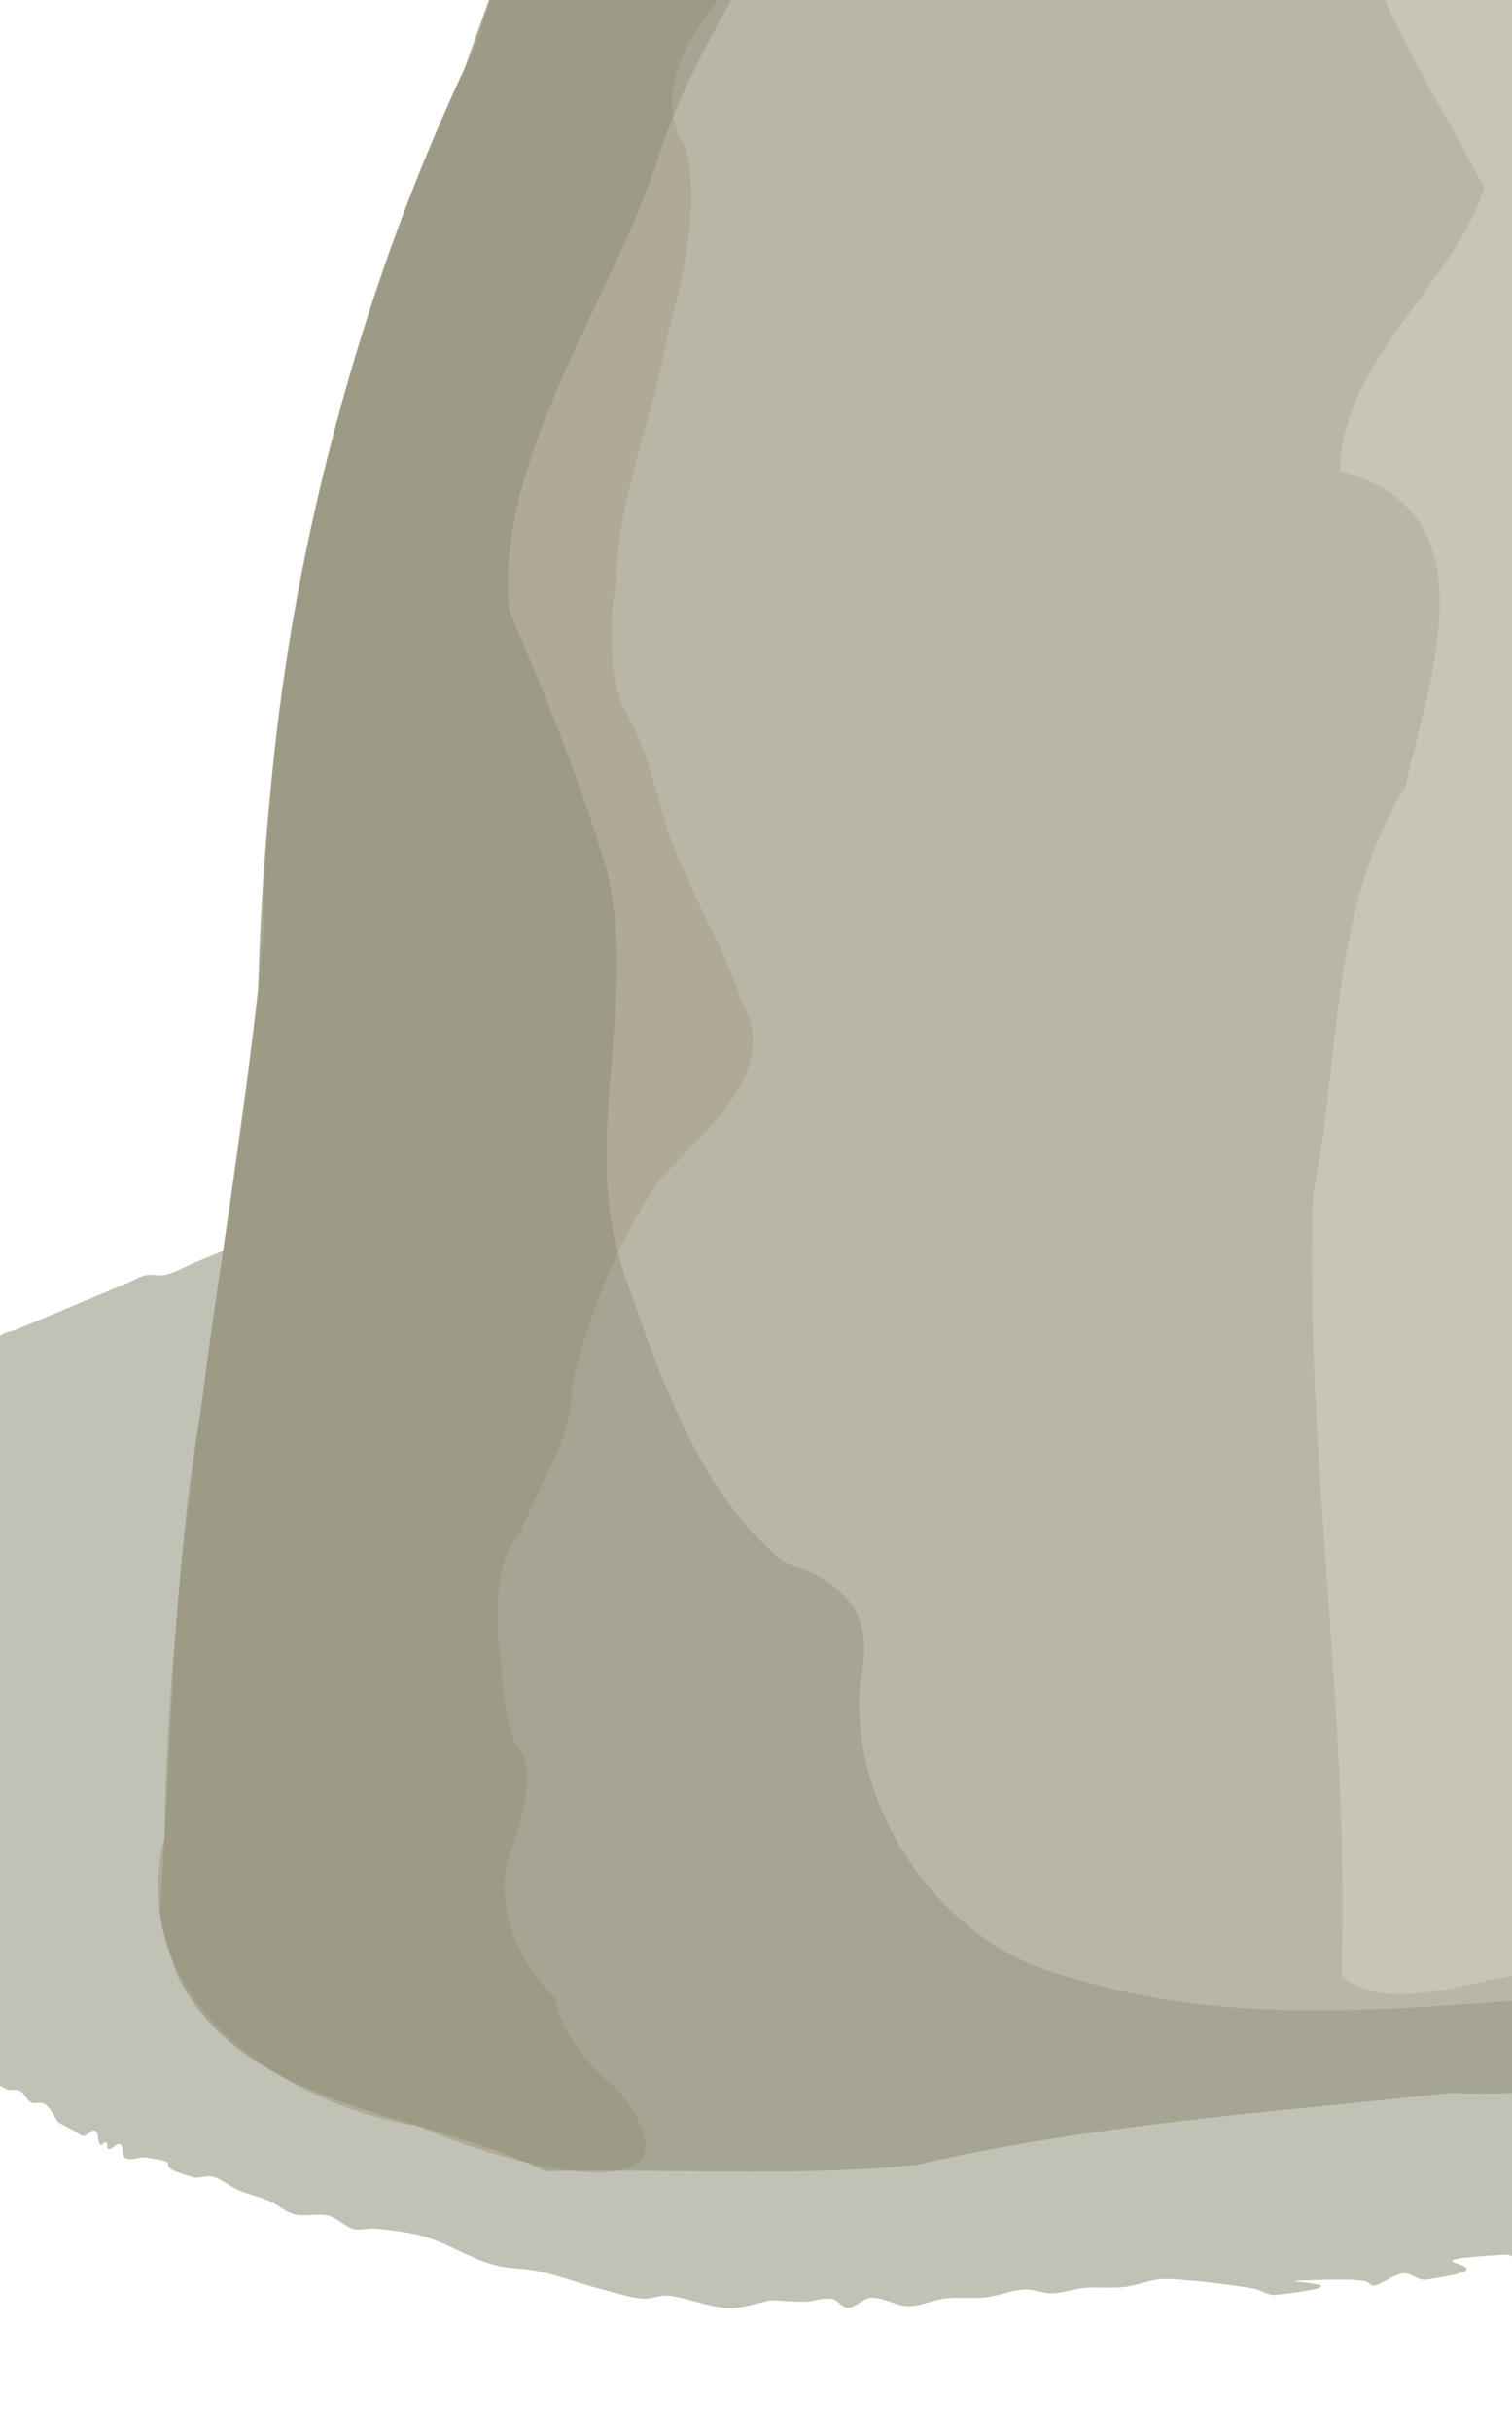 <?xml version="1.0" encoding="UTF-8" standalone="no"?>
<!-- Created with Inkscape (http://www.inkscape.org/) -->

<svg
   xmlns:dc="http://purl.org/dc/elements/1.1/"
   xmlns:cc="http://creativecommons.org/ns#"
   xmlns:rdf="http://www.w3.org/1999/02/22-rdf-syntax-ns#"
   xmlns:svg="http://www.w3.org/2000/svg"
   xmlns="http://www.w3.org/2000/svg"
   xmlns:sodipodi="http://sodipodi.sourceforge.net/DTD/sodipodi-0.dtd"
   xmlns:inkscape="http://www.inkscape.org/namespaces/inkscape"
   width="29.853mm"
   height="47.985mm"
   viewBox="0 0 105.777 170.026"
   id="svg2"
   version="1.1"
   inkscape:version="0.92.1 r15371"
   sodipodi:docname="menhir2.svg"
   inkscape:export-filename="/home/ziltoid/git/menhyr/png/menhir2.png"
   inkscape:export-xdpi="53.890129"
   inkscape:export-ydpi="53.890129">
  <defs
     id="defs4" />
  <sodipodi:namedview
     id="base"
     pagecolor="#ffffff"
     bordercolor="#666666"
     borderopacity="1.0"
     inkscape:pageopacity="0.0"
     inkscape:pageshadow="2"
     inkscape:zoom="1.979899"
     inkscape:cx="-125.96637"
     inkscape:cy="145.91271"
     inkscape:document-units="px"
     inkscape:current-layer="layer4"
     showgrid="false"
     inkscape:window-width="2560"
     inkscape:window-height="1016"
     inkscape:window-x="0"
     inkscape:window-y="27"
     inkscape:window-maximized="1"
     fit-margin-top="0"
     fit-margin-left="0"
     fit-margin-right="0"
     fit-margin-bottom="0"
     inkscape:snap-nodes="false" />
  <g
     inkscape:groupmode="layer"
     id="layer2"
     inkscape:label="Repère"
     style="display:none"
     transform="translate(-117.151,-230.48)"
     sodipodi:insensitive="true">
    <path
       sodipodi:type="star"
       style="opacity:1;fill:#003880;fill-opacity:0.114;stroke:none;stroke-width:1;stroke-linecap:round;stroke-linejoin:round;stroke-miterlimit:4;stroke-dasharray:none;stroke-dashoffset:0;stroke-opacity:1"
       id="path4136"
       sodipodi:sides="6"
       sodipodi:cx="166.67517"
       sodipodi:cy="350.30618"
       sodipodi:r1="144.63184"
       sodipodi:r2="125.25484"
       sodipodi:arg1="1.0471976"
       sodipodi:arg2="1.5707964"
       inkscape:flatsided="true"
       inkscape:rounded="0"
       inkscape:randomized="0"
       d="m 238.991,475.561 -144.632,-1e-5 -72.316,-125.255 72.316,-125.255 144.632,0 72.316,125.255 z"
       transform="rotate(30,185.191,381.71)" />
  </g>
  <g
     inkscape:label="Calque 1"
     inkscape:groupmode="layer"
     id="layer1"
     transform="translate(-117.151,-230.48)" />
  <g
     inkscape:groupmode="layer"
     id="layer4"
     inkscape:label="Décor"
     transform="translate(-121.31,-31.559)">
    <g
       id="g5761"
       transform="matrix(1.568,0,0,1.568,-90.804,-123.115)"
       style="stroke-width:0.638"
       inkscape:export-filename="/home/ziltoid/git/menhyr/png/menhir2.png"
       inkscape:export-xdpi="53.890129"
       inkscape:export-ydpi="53.890129">
      <path
         style="fill:#777d5f;fill-opacity:0.466;fill-rule:evenodd;stroke:none;stroke-width:0.638px;stroke-linecap:butt;stroke-linejoin:miter;stroke-opacity:1"
         d="m 221.674,174.817 c -0.376,1.617 1.277,0.49 1.602,1.1 0.254,0.476 0.241,1.111 0.554,1.539 0.14,0.192 0.474,-0.08 0.635,0.088 0.216,0.226 0.221,0.616 0.332,0.924 0.074,0.205 0.148,0.41 0.221,0.616 0.369,1.026 0.738,2.053 1.108,3.079 0.185,0.513 0.369,1.026 0.554,1.539 0.037,0.103 0.103,0.199 0.111,0.308 0.017,0.244 -0.083,0.485 -0.04,0.726 0.057,0.324 0.385,0.607 0.332,0.924 -0.035,0.211 -0.381,0.086 -0.524,0.22 -0.101,0.095 -0.119,0.271 -0.151,0.418 -0.082,0.375 0.01,0.84 -0.192,1.143 -0.168,0.253 -0.629,0.067 -0.786,0.33 -0.612,1.025 0.919,0.232 0.07,1.034 -0.142,0.134 -0.349,0.147 -0.524,0.22 -0.349,0.146 -0.699,0.293 -1.048,0.439 -0.175,0.073 -0.349,0.146 -0.524,0.22 -0.087,0.037 -0.21,0.022 -0.262,0.11 -0.148,0.247 -0.112,0.632 -0.302,0.835 -0.202,0.216 -0.524,0.22 -0.786,0.33 -0.786,0.33 -1.572,0.659 -2.358,0.989 -0.262,0.11 -0.559,0.148 -0.786,0.33 -0.107,0.085 -0.038,0.343 -0.151,0.418 -0.4,0.265 -0.873,0.366 -1.31,0.549 -0.262,0.11 -0.524,0.22 -0.786,0.33 -0.087,0.037 -0.2,0.031 -0.262,0.11 -0.222,0.284 -0.286,0.736 -0.564,0.945 -0.463,0.348 -1.048,0.439 -1.572,0.659 -1.054,0.442 -0.518,0.217 -1.572,0.659 -1.222,0.513 -2.445,1.025 -3.667,1.538 -0.262,0.11 -0.524,0.22 -0.786,0.33 -0.262,0.11 -0.509,0.272 -0.786,0.33 -0.291,0.061 -0.609,-0.058 -0.897,0.022 -0.545,0.15 -1.048,0.439 -1.572,0.659 -0.262,0.11 -0.524,0.22 -0.786,0.33 -0.262,0.11 -0.502,0.323 -0.786,0.33 -0.341,0.008 -0.668,-0.306 -1.007,-0.286 -5.601,0.332 1.309,0.422 -3.516,1.12 -0.336,0.049 -0.67,-0.325 -1.007,-0.286 -0.468,0.053 -0.849,0.453 -1.31,0.549 -0.13,0.027 -0.239,-0.179 -0.373,-0.198 -0.509,-0.071 -1.022,-0.079 -1.531,-0.067 -4.713,0.114 2.944,0.066 -2.468,0.681 -0.338,0.038 -0.668,-0.222 -1.007,-0.286 -0.817,-0.155 -3.32,-0.458 -4.07,-0.419 -0.574,0.029 -1.113,0.286 -1.682,0.351 -0.592,0.067 -1.199,-0.009 -1.793,0.043 -0.479,0.043 -0.939,0.23 -1.42,0.241 -0.423,0.01 -0.848,-0.201 -1.269,-0.176 -0.573,0.034 -1.113,0.286 -1.682,0.351 -0.592,0.067 -1.201,-0.024 -1.793,0.043 -0.57,0.065 -1.107,0.355 -1.682,0.351 -0.552,-0.004 -1.091,-0.388 -1.642,-0.374 -0.378,0.009 -0.67,0.43 -1.048,0.439 -0.267,0.006 -0.478,-0.359 -0.745,-0.396 -0.39,-0.054 -0.769,0.122 -1.159,0.132 -0.509,0.012 -1.021,-0.044 -1.531,-0.067 -0.561,0.118 -1.109,0.317 -1.682,0.351 -0.879,0.052 -2.077,-0.478 -2.911,-0.551 -0.391,-0.034 -0.768,0.165 -1.159,0.132 -0.553,-0.048 -1.096,-0.238 -1.642,-0.374 -0.994,-0.248 -2.042,-0.649 -3.022,-0.859 -0.631,-0.135 -1.279,-0.087 -1.904,-0.265 -1.378,-0.391 -2.176,-1.061 -3.506,-1.365 -0.63,-0.144 -1.268,-0.209 -1.904,-0.265 -0.3,-0.026 -0.602,0.105 -0.897,0.022 -0.395,-0.112 -0.721,-0.495 -1.118,-0.594 -0.504,-0.126 -1.027,0.059 -1.531,-0.067 -0.397,-0.099 -0.735,-0.429 -1.118,-0.594 -0.452,-0.195 -0.928,-0.289 -1.38,-0.484 -0.383,-0.165 -0.723,-0.482 -1.118,-0.594 -0.295,-0.084 -0.602,0.105 -0.897,0.022 -2.228,-0.633 -0.049,-0.592 -2.126,-0.88 -0.299,-0.042 -0.619,0.169 -0.897,0.022 -0.176,-0.093 -0.046,-0.522 -0.221,-0.616 -0.176,-0.093 -0.335,0.246 -0.524,0.22 -0.095,-0.013 -0.023,-0.261 -0.111,-0.308 -0.088,-0.047 -0.19,0.185 -0.262,0.11 -0.144,-0.151 -0.046,-0.522 -0.221,-0.616 -0.176,-0.093 -0.335,0.215 -0.524,0.22 -0.134,0.003 -0.248,-0.132 -0.373,-0.198 -0.248,-0.132 -0.497,-0.264 -0.745,-0.396 -0.198,-0.271 -0.335,-0.624 -0.594,-0.814 -0.183,-0.134 -0.438,0.016 -0.635,-0.088 -0.196,-0.104 -0.287,-0.402 -0.483,-0.506 -0.196,-0.104 -0.438,0.016 -0.635,-0.088 -1.542,-0.819 0.729,-0.16 -0.816,-1.43 -0.158,-0.13 -0.335,0.246 -0.524,0.22 -0.095,-0.013 -0.023,-0.261 -0.111,-0.308 -0.088,-0.047 -0.19,0.185 -0.262,0.11 -0.144,-0.151 -0.148,-0.411 -0.221,-0.616 -0.037,-0.103 -0.032,-0.243 -0.111,-0.308 -0.224,-0.184 -0.529,-0.2 -0.745,-0.396 -0.242,-0.219 -0.366,-0.575 -0.594,-0.814 -0.26,-0.272 -0.596,-0.432 -0.856,-0.704 -0.228,-0.238 -0.414,-0.527 -0.594,-0.814 -0.057,-0.091 -0.032,-0.243 -0.111,-0.308 -0.224,-0.184 -0.557,-0.165 -0.745,-0.396 -0.2,-0.245 -0.161,-0.652 -0.332,-0.924 -0.081,-0.128 -0.248,-0.132 -0.373,-0.198 -0.248,-0.132 -0.522,-0.212 -0.745,-0.396 -0.079,-0.065 -0.074,-0.205 -0.111,-0.308 -0.074,-0.205 -0.077,-0.465 -0.221,-0.616 -0.645,-0.675 0.07,1.034 -0.373,-0.198 -0.074,-0.205 -0.148,-0.41 -0.221,-0.616 -0.037,-0.103 -0.032,-0.243 -0.111,-0.308 -0.224,-0.184 -0.557,-0.165 -0.745,-0.396 -0.456,-0.208 -0.192,-0.888 -0.443,-1.232 -0.683,-0.935 -0.344,-0.118 -0.594,-0.814 -0.111,-0.308 -0.221,-0.616 -0.332,-0.924 -0.074,-0.205 -0.046,-0.522 -0.221,-0.616 -0.176,-0.093 -0.335,0.246 -0.524,0.22 -0.095,-0.013 -0.074,-0.205 -0.111,-0.308 -0.185,-0.513 -0.369,-1.026 -0.554,-1.539 -0.443,-1.232 0.272,0.477 -0.373,-0.198 -0.144,-0.151 -0.148,-0.41 -0.221,-0.616 -0.111,-0.308 -0.221,-0.616 -0.332,-0.924 -0.332,-0.924 -0.665,-1.847 -0.997,-2.771 -0.111,-0.308 -0.221,-0.616 -0.332,-0.924 -0.037,-0.103 -0.146,-0.209 -0.111,-0.308 0.036,-0.098 0.256,-0.002 0.262,-0.11 0.012,-0.216 -0.148,-0.41 -0.221,-0.616 -0.037,-0.103 -0.146,-0.209 -0.111,-0.308 0.036,-0.098 0.256,-0.002 0.262,-0.11 0.012,-0.216 -0.148,-0.41 -0.221,-0.616 -0.037,-0.103 -0.172,-0.229 -0.111,-0.308 1.102,-1.407 0.195,1.1 0.302,-0.836 0.006,-0.108 0.191,-0.043 0.262,-0.11 0.159,-0.15 0.254,-0.377 0.413,-0.528 0.071,-0.067 0.256,-0.002 0.262,-0.11 0.012,-0.216 -0.293,-0.419 -0.221,-0.616 0.076,-0.209 0.617,-0.17 0.786,-0.33 0.159,-0.15 0.254,-0.377 0.413,-0.528 0.071,-0.067 0.21,-0.022 0.262,-0.11 0.148,-0.247 0.202,-0.557 0.302,-0.835 0.05,-0.139 0.051,-0.323 0.151,-0.418 0.142,-0.134 0.453,-0.023 0.524,-0.22 0.071,-0.197 -0.234,-0.399 -0.221,-0.616 0.006,-0.108 0.175,-0.073 0.262,-0.11 0.699,-0.293 1.397,-0.586 2.096,-0.879 0.087,-0.037 0.175,-0.073 0.262,-0.11 0.175,-0.073 0.401,-0.062 0.524,-0.22 0.062,-0.079 -0.146,-0.209 -0.111,-0.308 0.036,-0.098 0.175,-0.073 0.262,-0.11 0.175,-0.073 0.349,-0.146 0.524,-0.22 1.048,-0.439 2.096,-0.879 3.143,-1.318 0.786,-0.33 1.572,-0.659 2.358,-0.989 0.262,-0.11 0.524,-0.22 0.786,-0.33 0.087,-0.037 0.21,-0.022 0.262,-0.11 0.148,-0.247 0.112,-0.632 0.302,-0.835 0.202,-0.216 0.524,-0.22 0.786,-0.33 0.611,-0.256 1.222,-0.513 1.834,-0.769 0.96,-0.403 1.921,-0.806 2.881,-1.208 0.087,-0.037 0.175,-0.073 0.262,-0.11 0.262,-0.11 0.509,-0.272 0.786,-0.33 0.291,-0.061 0.608,0.053 0.897,-0.022 0.456,-0.118 0.873,-0.366 1.31,-0.549 0.262,-0.11 0.524,-0.22 0.786,-0.33 0.262,-0.11 0.524,-0.22 0.786,-0.33 0.087,-0.037 0.169,-0.136 0.262,-0.11 0.263,0.075 0.478,0.359 0.745,0.396 0.39,0.054 0.772,-0.088 1.159,-0.132 0.772,-0.088 1.549,-0.145 2.317,-0.263 0.566,-0.087 1.113,-0.286 1.682,-0.351 0.592,-0.067 1.201,0.024 1.793,-0.043 1.649,-0.187 1.749,-0.635 3.476,-0.395 0.473,0.066 0.911,0.377 1.38,0.484 0.63,0.144 1.269,0.176 1.904,0.265 0.846,0.118 1.691,0.261 2.539,0.353 0.722,0.078 1.452,-0.018 2.166,0.155 0.732,0.177 1.396,0.687 2.126,0.88 0.836,0.221 1.706,0.116 2.539,0.353 0.859,0.244 1.65,0.781 2.498,1.078 1.62,0.568 3.999,1.077 5.672,1.519 0.674,0.178 1.351,0.34 2.015,0.572 0.719,0.252 1.394,0.704 2.126,0.88 0.714,0.172 1.445,0.055 2.166,0.155 0.552,0.077 1.094,0.257 1.642,0.374 0.627,0.134 4.861,0.99 5.188,1.013 0.483,0.035 0.938,-0.25 1.421,-0.241 1.183,0.022 0.673,0.236 1.38,0.484 0.332,0.116 0.666,0.239 1.007,0.286 2.54,-0.061 -0.612,-0.14 1.642,0.374 0.297,0.068 0.6,0.012 0.897,-0.022 0.094,-0.01 0.19,-0.185 0.262,-0.11 0.144,0.151 0.046,0.522 0.221,0.616 0.176,0.093 0.349,-0.146 0.524,-0.22 0.087,-0.037 0.174,-0.157 0.262,-0.11 0.088,0.047 0.074,0.205 0.111,0.308 0.175,-0.073 0.338,-0.273 0.524,-0.22 0.208,0.059 0.312,0.351 0.483,0.506 0.276,0.249 0.527,0.576 0.856,0.704 2.561,0.997 -1.28,-1.753 2.277,0.463 0.497,0.31 0.827,0.938 1.34,1.21 0.512,0.272 1.106,0.186 1.642,0.374 0.057,0.02 2.195,1.176 2.236,1.188 0.294,0.084 0.606,-0.123 0.897,-0.022 0.206,0.072 0.322,0.337 0.483,0.506 0.373,0.198 0.723,0.482 1.118,0.594 3.374,0.959 -2.953,-1.922 2.539,0.353 0.203,0.084 0.287,0.402 0.483,0.506 0.196,0.104 0.423,0.093 0.635,0.088 0.095,-0.002 0.19,-0.185 0.262,-0.11 1.289,1.349 -0.947,0.161 0.745,0.396 0.095,0.013 0.074,0.205 0.111,0.308 0.628,1.745 -0.138,0.176 0.483,0.506 0.088,0.047 0.016,0.295 0.111,0.308 0.189,0.026 0.349,-0.147 0.524,-0.22 0.087,-0.037 0.19,-0.185 0.262,-0.11 0.144,0.151 0.148,0.411 0.221,0.616 0.037,0.103 0.016,0.295 0.111,0.308 0.189,0.026 0.348,-0.313 0.524,-0.22 0.176,0.093 0.097,0.444 0.221,0.616 0.088,0.121 0.248,0.132 0.373,0.198 0.248,0.132 0.522,0.212 0.745,0.396 0.079,0.065 0.074,0.205 0.111,0.308 0.074,0.205 0.077,0.465 0.221,0.616 0.072,0.075 0.174,-0.157 0.262,-0.11 0.088,0.047 0.074,0.205 0.111,0.308 0.074,0.205 0.046,0.522 0.221,0.616 0.176,0.093 0.335,-0.246 0.524,-0.22 0.095,0.013 0.034,0.239 0.111,0.308 0.383,0.346 0.819,0.601 1.229,0.902 z"
         id="path4749"
         inkscape:connector-curvature="0" />
      <path
         inkscape:connector-curvature="0"
         id="path4729"
         d="m 142.451,183.333 c 0.493,-7.295 0.528,-14.684 1.813,-21.919 0.935,-7.987 2.678,-15.852 2.838,-23.904 0.632,-12.778 3.951,-25.305 9.395,-36.869 3.606,-11.269 8.606,-22.034 12.847,-33.07 4.93,-10.087 8.632,-20.787 14.249,-30.523 1.361,-7.588 9.011,-6.289 13.542,-2.225 8.525,3.71 11.925,13.239 14.644,21.415 4.215,13.75 6.632,28.462 3.819,42.737 -1.494,11.389 -1.553,22.994 0.451,34.31 1.304,10.912 4.434,21.416 6.607,32.144 1.003,7.432 2.043,15.71 -2.631,22.216 -5.905,2.773 -13.18,4.627 -20.001,4.341 -7.974,0.868 -16.012,1.388 -23.865,3.214 -5.494,0.548 -11.044,0.159 -16.564,0.276 -5.475,-2.704 -13.381,-2.65 -16.421,-8.761 -0.342,-1.108 -0.86,-2.197 -0.722,-3.382 z"
         style="fill:#bab6a6;fill-opacity:1;fill-rule:evenodd;stroke:none;stroke-width:0.638px;stroke-linecap:butt;stroke-linejoin:miter;stroke-opacity:1" />
      <path
         inkscape:connector-curvature="0"
         id="path4733"
         d="m 195.126,186.749 c 0.403,-11.664 -1.661,-23.195 -1.263,-34.85 1.254,-6.126 0.702,-12.605 4.115,-18.169 1.13,-4.999 3.934,-12.328 -2.915,-14.074 0.091,-4.969 5.069,-8.331 6.433,-12.625 -2.896,-5.742 -7.564,-11.54 -5.409,-18.505 -0.127,-7.498 1.392,-14.834 2.914,-22.132 0.142,-6.501 2.017,-13.551 -0.558,-19.688 -0.815,-3.269 -8.824,-9.314 -4.504,-11.406 5.702,1.019 11.472,3.638 10.89,10.413 0.155,5.748 5.779,8.458 7.258,13.553 1.518,4.625 2.409,9.453 2.768,14.308 -0.202,6.263 0.252,12.578 -0.237,18.811 -1.373,6.595 -2.122,13.328 -3.621,19.881 -0.253,6.554 -0.444,13.138 0.038,19.684 3.717,9.507 5.493,19.585 7.916,29.448 1.255,6.869 1.437,13.852 1.681,20.807 0.135,7.062 -7.727,3.112 -12.066,4.554 -4.292,-1.737 -10.586,2.536 -13.44,-0.008 z"
         style="fill:#c8c4b7;fill-opacity:1;fill-rule:evenodd;stroke:none;stroke-width:0.638px;stroke-linecap:butt;stroke-linejoin:miter;stroke-opacity:1" />
      <path
         inkscape:connector-curvature="0"
         id="path4737"
         d="m 186.035,32.64 c -3.596,5.353 -6.119,11.681 -8.98,17.608 -7.501,16.956 -14.895,33.99 -21.064,51.479 -6.018,12.825 -8.845,26.929 -9.197,41.042 -1.454,12.603 -4.022,25.093 -4.177,37.824 -1.81,7.088 5.142,11.904 11.353,12.883 3.524,1.646 13.638,4.367 8.83,-1.676 -0.791,-0.61 -2.321,-1.998 -2.777,-4.041 -1.806,-1.815 -2.707,-4.377 -2.02,-6.401 0.499,-1.241 1.327,-3.962 0.252,-4.964 -0.617,-1.474 -0.512,-3.116 -0.758,-4.721 -0.108,-1.698 0.034,-3.826 1.01,-4.623 0.468,-1.668 2.367,-4.171 2.273,-6.564 0.705,-2.963 2.027,-6.588 4.041,-9.344 1.934,-2.096 5.355,-4.781 3.535,-7.83 -0.669,-2.201 -1.938,-4.201 -2.525,-5.809 -1.233,-2.195 -1.278,-5.033 -2.777,-7.322 -0.566,-1.473 -0.68,-3.682 -0.254,-5.645 0.012,-3.79 1.694,-7.412 2.273,-11.023 0.73,-2.531 1.473,-6.049 0.758,-8.334 -1.418,-2.22 0.027,-4.728 1.515,-6.565 1.439,-2.534 2.822,-4.931 3.536,-6.567 1.151,-1.938 2.735,-3.733 3.031,-5.807 0.511,-2.21 1.798,-5.139 2.525,-7.576 1.073,-2.013 1.906,-3.476 2.525,-5.051 1.352,-2.92 2.617,-6.337 2.777,-9.521 -0.275,-4.722 1.161,-9.019 3.283,-13.207 0.966,-2.168 1.196,-4.621 1.262,-7.072 -0.064,-3.733 0.188,-7.596 -0.252,-11.172 z"
         style="fill:#afaa97;fill-opacity:1;fill-rule:evenodd;stroke:none;stroke-width:0.638px;stroke-linecap:butt;stroke-linejoin:miter;stroke-opacity:1" />
      <path
         id="path4743"
         d="m 189.174,31.566 c -2.649,0.116 -4.902,1.689 -5.582,5.482 -5.617,9.736 -9.32,20.437 -14.25,30.523 -4.241,11.036 -9.24,21.799 -12.846,33.068 -5.444,11.564 -8.762,24.091 -9.395,36.869 -0.159,8.051 -1.902,15.917 -2.838,23.904 -1.285,7.236 -1.32,14.624 -1.812,21.92 -0.138,1.185 0.379,2.273 0.721,3.381 3.04,6.111 10.947,6.057 16.422,8.762 5.52,-0.117 11.071,0.27 16.564,-0.277 7.853,-1.826 15.889,-2.345 23.863,-3.213 6.822,0.286 14.097,-1.567 20.002,-4.34 0.01,-0.013 0.018,-0.028 0.027,-0.041 -3.49,-0.377 -6.974,-1.244 -10.529,-0.098 -8.746,0.219 -17.744,2.038 -26.363,-0.637 -5.944,-1.36 -10.069,-7.676 -9.498,-13.254 0.756,-3.338 -1.035,-4.467 -3.424,-5.33 -3.592,-2.824 -5.476,-8.055 -6.93,-12.348 -2.392,-6.116 0.615,-12.45 -1.01,-18.688 -1.223,-3.994 -2.714,-7.664 -4.293,-11.363 -0.694,-6.548 4.379,-13.563 6.564,-19.951 1.519,-5.123 5.273,-9.965 7.576,-15.404 3.336,-6.028 5.48,-12.629 8.84,-18.689 3.29,-10.178 9.338,-19.742 10.102,-30.557 0.366,-2.97 0.94,-6.081 1.969,-8.986 -1.3,-0.511 -2.634,-0.789 -3.881,-0.734 z"
         style="opacity:1;fill:#676c53;fill-opacity:0.243;fill-rule:evenodd;stroke:none;stroke-width:0.638px;stroke-linecap:butt;stroke-linejoin:miter;stroke-opacity:1"
         inkscape:connector-curvature="0" />
    </g>
    <g
       id="layer2-3"
       inkscape:label="Repère"
       style="display:none"
       transform="translate(-183.5,-235.487)">
      <path
         sodipodi:type="star"
         style="opacity:1;fill:#003880;fill-opacity:0.114;stroke:none;stroke-width:1;stroke-linecap:round;stroke-linejoin:round;stroke-miterlimit:4;stroke-dasharray:none;stroke-dashoffset:0;stroke-opacity:1"
         id="path4136-5"
         sodipodi:sides="6"
         sodipodi:cx="166.67517"
         sodipodi:cy="350.30618"
         sodipodi:r1="144.63184"
         sodipodi:r2="125.25484"
         sodipodi:arg1="1.0471976"
         sodipodi:arg2="1.5707964"
         inkscape:flatsided="true"
         inkscape:rounded="0"
         inkscape:randomized="0"
         d="m 238.991,475.561 -144.632,-1e-5 -72.316,-125.255 72.316,-125.255 144.632,0 72.316,125.255 z"
         transform="rotate(30,185.191,381.71)" />
    </g>
    <g
       inkscape:label="Calque 1"
       id="layer1-6"
       transform="translate(-183.5,-235.487)" />
    <g
       id="layer3-9"
       inkscape:label="Grille"
       style="display:none"
       transform="translate(-187.659,-36.566)">
      <path
         sodipodi:type="star"
         style="opacity:1;fill:#000000;fill-opacity:0;stroke:#4b5062;stroke-width:5;stroke-linecap:round;stroke-linejoin:round;stroke-miterlimit:4;stroke-dasharray:none;stroke-dashoffset:0;stroke-opacity:0.305"
         id="path4434-1"
         sodipodi:sides="3"
         sodipodi:cx="145.71429"
         sodipodi:cy="291.29871"
         sodipodi:r1="38.992413"
         sodipodi:r2="19.496206"
         sodipodi:arg1="2.0943951"
         sodipodi:arg2="3.1415927"
         inkscape:flatsided="true"
         inkscape:rounded="0"
         inkscape:randomized="0"
         d="m 126.218,325.067 0,-67.537 58.489,33.768 z"
         inkscape:transform-center-x="-9.7481031"
         inkscape:transform-center-y="-3.8301796e-05" />
      <path
         inkscape:transform-center-y="-3.8301796e-05"
         inkscape:transform-center-x="-9.7481031"
         d="m 124.79,253.639 0,-67.537 58.489,33.768 z"
         inkscape:randomized="0"
         inkscape:rounded="0"
         inkscape:flatsided="true"
         sodipodi:arg2="3.1415927"
         sodipodi:arg1="2.0943951"
         sodipodi:r2="19.496206"
         sodipodi:r1="38.992413"
         sodipodi:cy="219.87013"
         sodipodi:cx="144.28572"
         sodipodi:sides="3"
         id="path4436-2"
         style="opacity:1;fill:#000000;fill-opacity:0;stroke:#4b5062;stroke-width:5;stroke-linecap:round;stroke-linejoin:round;stroke-miterlimit:4;stroke-dasharray:none;stroke-dashoffset:0;stroke-opacity:0.305"
         sodipodi:type="star" />
      <path
         sodipodi:type="star"
         style="opacity:1;fill:#000000;fill-opacity:0;stroke:#4b5062;stroke-width:5;stroke-linecap:round;stroke-linejoin:round;stroke-miterlimit:4;stroke-dasharray:none;stroke-dashoffset:0;stroke-opacity:0.305"
         id="path4438-7"
         sodipodi:sides="3"
         sodipodi:cx="85.357147"
         sodipodi:cy="183.08441"
         sodipodi:r1="38.992413"
         sodipodi:r2="19.496206"
         sodipodi:arg1="2.0943951"
         sodipodi:arg2="3.1415927"
         inkscape:flatsided="true"
         inkscape:rounded="0"
         inkscape:randomized="0"
         d="m 65.861,216.853 0,-67.537 58.489,33.768 z"
         inkscape:transform-center-x="-9.7481031"
         inkscape:transform-center-y="-3.8301796e-05" />
      <path
         inkscape:transform-center-y="-3.8301796e-05"
         inkscape:transform-center-x="-9.7481031"
         d="m 189.79,216.853 0,-67.537 58.489,33.768 z"
         inkscape:randomized="0"
         inkscape:rounded="0"
         inkscape:flatsided="true"
         sodipodi:arg2="3.1415927"
         sodipodi:arg1="2.0943951"
         sodipodi:r2="19.496206"
         sodipodi:r1="38.992413"
         sodipodi:cy="183.08441"
         sodipodi:cx="209.28574"
         sodipodi:sides="3"
         id="path4440-0"
         style="opacity:1;fill:#000000;fill-opacity:0;stroke:#4b5062;stroke-width:5;stroke-linecap:round;stroke-linejoin:round;stroke-miterlimit:4;stroke-dasharray:none;stroke-dashoffset:0;stroke-opacity:0.305"
         sodipodi:type="star" />
      <path
         sodipodi:type="star"
         style="opacity:1;fill:#000000;fill-opacity:0;stroke:#4b5062;stroke-width:5;stroke-linecap:round;stroke-linejoin:round;stroke-miterlimit:4;stroke-dasharray:none;stroke-dashoffset:0;stroke-opacity:0.305"
         id="path4442-9"
         sodipodi:sides="3"
         sodipodi:cx="271.78574"
         sodipodi:cy="218.79871"
         sodipodi:r1="38.992413"
         sodipodi:r2="19.496206"
         sodipodi:arg1="2.0943951"
         sodipodi:arg2="3.1415927"
         inkscape:flatsided="true"
         inkscape:rounded="0"
         inkscape:randomized="0"
         d="m 252.29,252.567 0,-67.537 58.489,33.768 z"
         inkscape:transform-center-x="-9.7481031"
         inkscape:transform-center-y="-3.8301796e-05" />
      <path
         inkscape:transform-center-y="-3.8301796e-05"
         inkscape:transform-center-x="-9.7481031"
         d="m 250.147,180.067 0,-67.537 58.489,33.768 z"
         inkscape:randomized="0"
         inkscape:rounded="0"
         inkscape:flatsided="true"
         sodipodi:arg2="3.1415927"
         sodipodi:arg1="2.0943951"
         sodipodi:r2="19.496206"
         sodipodi:r1="38.992413"
         sodipodi:cy="146.29871"
         sodipodi:cx="269.64288"
         sodipodi:sides="3"
         id="path4444-3"
         style="opacity:1;fill:#000000;fill-opacity:0;stroke:#4b5062;stroke-width:5;stroke-linecap:round;stroke-linejoin:round;stroke-miterlimit:4;stroke-dasharray:none;stroke-dashoffset:0;stroke-opacity:0.305"
         sodipodi:type="star" />
      <path
         sodipodi:type="star"
         style="opacity:1;fill:#000000;fill-opacity:0;stroke:#4b5062;stroke-width:5;stroke-linecap:round;stroke-linejoin:round;stroke-miterlimit:4;stroke-dasharray:none;stroke-dashoffset:0;stroke-opacity:0.305"
         id="path4446-6"
         sodipodi:sides="3"
         sodipodi:cx="333.57147"
         sodipodi:cy="110.58442"
         sodipodi:r1="38.992413"
         sodipodi:r2="19.496206"
         sodipodi:arg1="2.0943951"
         sodipodi:arg2="3.1415927"
         inkscape:flatsided="true"
         inkscape:rounded="0"
         inkscape:randomized="0"
         d="m 314.075,144.353 0,-67.537 58.489,33.768 z"
         inkscape:transform-center-x="-9.7481031"
         inkscape:transform-center-y="-3.8301796e-05" />
      <path
         inkscape:transform-center-y="-3.8301796e-05"
         inkscape:transform-center-x="-9.7481031"
         d="m 371.575,179.71 0,-67.537 58.489,33.768 z"
         inkscape:randomized="0"
         inkscape:rounded="0"
         inkscape:flatsided="true"
         sodipodi:arg2="3.1415927"
         sodipodi:arg1="2.0943951"
         sodipodi:r2="19.496206"
         sodipodi:r1="38.992413"
         sodipodi:cy="145.94157"
         sodipodi:cx="391.07147"
         sodipodi:sides="3"
         id="path4448-0"
         style="opacity:1;fill:#000000;fill-opacity:0;stroke:#4b5062;stroke-width:5;stroke-linecap:round;stroke-linejoin:round;stroke-miterlimit:4;stroke-dasharray:none;stroke-dashoffset:0;stroke-opacity:0.305"
         sodipodi:type="star" />
      <path
         sodipodi:type="star"
         style="opacity:1;fill:#000000;fill-opacity:0;stroke:#4b5062;stroke-width:5;stroke-linecap:round;stroke-linejoin:round;stroke-miterlimit:4;stroke-dasharray:none;stroke-dashoffset:0;stroke-opacity:0.305"
         id="path4450-6"
         sodipodi:sides="3"
         sodipodi:cx="208.21432"
         sodipodi:cy="108.44157"
         sodipodi:r1="38.992413"
         sodipodi:r2="19.496206"
         sodipodi:arg1="2.0943951"
         sodipodi:arg2="3.1415927"
         inkscape:flatsided="true"
         inkscape:rounded="0"
         inkscape:randomized="0"
         d="m 188.718,142.21 0,-67.537 58.489,33.768 z"
         inkscape:transform-center-x="-9.7481031"
         inkscape:transform-center-y="-3.8301796e-05" />
      <path
         inkscape:transform-center-y="-3.8301796e-05"
         inkscape:transform-center-x="-9.7481031"
         d="m 188.004,73.996 0,-67.537 58.489,33.768 z"
         inkscape:randomized="0"
         inkscape:rounded="0"
         inkscape:flatsided="true"
         sodipodi:arg2="3.1415927"
         sodipodi:arg1="2.0943951"
         sodipodi:r2="19.496206"
         sodipodi:r1="38.992413"
         sodipodi:cy="40.227272"
         sodipodi:cx="207.50005"
         sodipodi:sides="3"
         id="path4452-2"
         style="opacity:1;fill:#000000;fill-opacity:0;stroke:#4b5062;stroke-width:5;stroke-linecap:round;stroke-linejoin:round;stroke-miterlimit:4;stroke-dasharray:none;stroke-dashoffset:0;stroke-opacity:0.305"
         sodipodi:type="star" />
      <path
         sodipodi:type="star"
         style="opacity:1;fill:#000000;fill-opacity:0;stroke:#4b5062;stroke-width:5;stroke-linecap:round;stroke-linejoin:round;stroke-miterlimit:4;stroke-dasharray:none;stroke-dashoffset:0;stroke-opacity:0.305"
         id="path4454-6"
         sodipodi:sides="3"
         sodipodi:cx="147.85718"
         sodipodi:cy="74.870132"
         sodipodi:r1="38.992413"
         sodipodi:r2="19.496206"
         sodipodi:arg1="2.0943951"
         sodipodi:arg2="3.1415927"
         inkscape:flatsided="true"
         inkscape:rounded="0"
         inkscape:randomized="0"
         d="m 128.361,108.639 0,-67.537 58.489,33.768 z"
         inkscape:transform-center-x="-9.7481031"
         inkscape:transform-center-y="-3.8301796e-05" />
      <path
         inkscape:transform-center-y="-3.8301796e-05"
         inkscape:transform-center-x="-9.7481031"
         d="m 65.504,72.924 0,-67.537 58.489,33.768 z"
         inkscape:randomized="0"
         inkscape:rounded="0"
         inkscape:flatsided="true"
         sodipodi:arg2="3.1415927"
         sodipodi:arg1="2.0943951"
         sodipodi:r2="19.496206"
         sodipodi:r1="38.992413"
         sodipodi:cy="39.155842"
         sodipodi:cx="85.000031"
         sodipodi:sides="3"
         id="path4456-1"
         style="opacity:1;fill:#000000;fill-opacity:0;stroke:#4b5062;stroke-width:5;stroke-linecap:round;stroke-linejoin:round;stroke-miterlimit:4;stroke-dasharray:none;stroke-dashoffset:0;stroke-opacity:0.305"
         sodipodi:type="star" />
    </g>
  </g>
  <g
     inkscape:groupmode="layer"
     id="layer3"
     inkscape:label="Grille"
     style="display:none"
     sodipodi:insensitive="true"
     transform="translate(-121.31,-31.559)">
    <path
       sodipodi:type="star"
       style="opacity:1;fill:#000000;fill-opacity:0;stroke:#4b5062;stroke-width:5;stroke-linecap:round;stroke-linejoin:round;stroke-miterlimit:4;stroke-dasharray:none;stroke-dashoffset:0;stroke-opacity:0.305"
       id="path4434"
       sodipodi:sides="3"
       sodipodi:cx="145.71429"
       sodipodi:cy="291.29871"
       sodipodi:r1="38.992413"
       sodipodi:r2="19.496206"
       sodipodi:arg1="2.0943951"
       sodipodi:arg2="3.1415927"
       inkscape:flatsided="true"
       inkscape:rounded="0"
       inkscape:randomized="0"
       d="m 126.218,325.067 0,-67.537 58.489,33.768 z"
       inkscape:transform-center-x="-9.7481031"
       inkscape:transform-center-y="-3.8301796e-05" />
    <path
       inkscape:transform-center-y="-3.8301796e-05"
       inkscape:transform-center-x="-9.7481031"
       d="m 124.79,253.639 0,-67.537 58.489,33.768 z"
       inkscape:randomized="0"
       inkscape:rounded="0"
       inkscape:flatsided="true"
       sodipodi:arg2="3.1415927"
       sodipodi:arg1="2.0943951"
       sodipodi:r2="19.496206"
       sodipodi:r1="38.992413"
       sodipodi:cy="219.87013"
       sodipodi:cx="144.28572"
       sodipodi:sides="3"
       id="path4436"
       style="opacity:1;fill:#000000;fill-opacity:0;stroke:#4b5062;stroke-width:5;stroke-linecap:round;stroke-linejoin:round;stroke-miterlimit:4;stroke-dasharray:none;stroke-dashoffset:0;stroke-opacity:0.305"
       sodipodi:type="star" />
    <path
       sodipodi:type="star"
       style="opacity:1;fill:#000000;fill-opacity:0;stroke:#4b5062;stroke-width:5;stroke-linecap:round;stroke-linejoin:round;stroke-miterlimit:4;stroke-dasharray:none;stroke-dashoffset:0;stroke-opacity:0.305"
       id="path4438"
       sodipodi:sides="3"
       sodipodi:cx="85.357147"
       sodipodi:cy="183.08441"
       sodipodi:r1="38.992413"
       sodipodi:r2="19.496206"
       sodipodi:arg1="2.0943951"
       sodipodi:arg2="3.1415927"
       inkscape:flatsided="true"
       inkscape:rounded="0"
       inkscape:randomized="0"
       d="m 65.861,216.853 0,-67.537 58.489,33.768 z"
       inkscape:transform-center-x="-9.7481031"
       inkscape:transform-center-y="-3.8301796e-05" />
    <path
       inkscape:transform-center-y="-3.8301796e-05"
       inkscape:transform-center-x="-9.7481031"
       d="m 189.79,216.853 0,-67.537 58.489,33.768 z"
       inkscape:randomized="0"
       inkscape:rounded="0"
       inkscape:flatsided="true"
       sodipodi:arg2="3.1415927"
       sodipodi:arg1="2.0943951"
       sodipodi:r2="19.496206"
       sodipodi:r1="38.992413"
       sodipodi:cy="183.08441"
       sodipodi:cx="209.28574"
       sodipodi:sides="3"
       id="path4440"
       style="opacity:1;fill:#000000;fill-opacity:0;stroke:#4b5062;stroke-width:5;stroke-linecap:round;stroke-linejoin:round;stroke-miterlimit:4;stroke-dasharray:none;stroke-dashoffset:0;stroke-opacity:0.305"
       sodipodi:type="star" />
    <path
       sodipodi:type="star"
       style="opacity:1;fill:#000000;fill-opacity:0;stroke:#4b5062;stroke-width:5;stroke-linecap:round;stroke-linejoin:round;stroke-miterlimit:4;stroke-dasharray:none;stroke-dashoffset:0;stroke-opacity:0.305"
       id="path4442"
       sodipodi:sides="3"
       sodipodi:cx="271.78574"
       sodipodi:cy="218.79871"
       sodipodi:r1="38.992413"
       sodipodi:r2="19.496206"
       sodipodi:arg1="2.0943951"
       sodipodi:arg2="3.1415927"
       inkscape:flatsided="true"
       inkscape:rounded="0"
       inkscape:randomized="0"
       d="m 252.29,252.567 0,-67.537 58.489,33.768 z"
       inkscape:transform-center-x="-9.7481031"
       inkscape:transform-center-y="-3.8301796e-05" />
    <path
       inkscape:transform-center-y="-3.8301796e-05"
       inkscape:transform-center-x="-9.7481031"
       d="m 250.147,180.067 0,-67.537 58.489,33.768 z"
       inkscape:randomized="0"
       inkscape:rounded="0"
       inkscape:flatsided="true"
       sodipodi:arg2="3.1415927"
       sodipodi:arg1="2.0943951"
       sodipodi:r2="19.496206"
       sodipodi:r1="38.992413"
       sodipodi:cy="146.29871"
       sodipodi:cx="269.64288"
       sodipodi:sides="3"
       id="path4444"
       style="opacity:1;fill:#000000;fill-opacity:0;stroke:#4b5062;stroke-width:5;stroke-linecap:round;stroke-linejoin:round;stroke-miterlimit:4;stroke-dasharray:none;stroke-dashoffset:0;stroke-opacity:0.305"
       sodipodi:type="star" />
    <path
       sodipodi:type="star"
       style="opacity:1;fill:#000000;fill-opacity:0;stroke:#4b5062;stroke-width:5;stroke-linecap:round;stroke-linejoin:round;stroke-miterlimit:4;stroke-dasharray:none;stroke-dashoffset:0;stroke-opacity:0.305"
       id="path4446"
       sodipodi:sides="3"
       sodipodi:cx="333.57147"
       sodipodi:cy="110.58442"
       sodipodi:r1="38.992413"
       sodipodi:r2="19.496206"
       sodipodi:arg1="2.0943951"
       sodipodi:arg2="3.1415927"
       inkscape:flatsided="true"
       inkscape:rounded="0"
       inkscape:randomized="0"
       d="m 314.075,144.353 0,-67.537 58.489,33.768 z"
       inkscape:transform-center-x="-9.7481031"
       inkscape:transform-center-y="-3.8301796e-05" />
    <path
       inkscape:transform-center-y="-3.8301796e-05"
       inkscape:transform-center-x="-9.7481031"
       d="m 371.575,179.71 0,-67.537 58.489,33.768 z"
       inkscape:randomized="0"
       inkscape:rounded="0"
       inkscape:flatsided="true"
       sodipodi:arg2="3.1415927"
       sodipodi:arg1="2.0943951"
       sodipodi:r2="19.496206"
       sodipodi:r1="38.992413"
       sodipodi:cy="145.94157"
       sodipodi:cx="391.07147"
       sodipodi:sides="3"
       id="path4448"
       style="opacity:1;fill:#000000;fill-opacity:0;stroke:#4b5062;stroke-width:5;stroke-linecap:round;stroke-linejoin:round;stroke-miterlimit:4;stroke-dasharray:none;stroke-dashoffset:0;stroke-opacity:0.305"
       sodipodi:type="star" />
    <path
       sodipodi:type="star"
       style="opacity:1;fill:#000000;fill-opacity:0;stroke:#4b5062;stroke-width:5;stroke-linecap:round;stroke-linejoin:round;stroke-miterlimit:4;stroke-dasharray:none;stroke-dashoffset:0;stroke-opacity:0.305"
       id="path4450"
       sodipodi:sides="3"
       sodipodi:cx="208.21432"
       sodipodi:cy="108.44157"
       sodipodi:r1="38.992413"
       sodipodi:r2="19.496206"
       sodipodi:arg1="2.0943951"
       sodipodi:arg2="3.1415927"
       inkscape:flatsided="true"
       inkscape:rounded="0"
       inkscape:randomized="0"
       d="m 188.718,142.21 0,-67.537 58.489,33.768 z"
       inkscape:transform-center-x="-9.7481031"
       inkscape:transform-center-y="-3.8301796e-05" />
    <path
       inkscape:transform-center-y="-3.8301796e-05"
       inkscape:transform-center-x="-9.7481031"
       d="m 188.004,73.996 0,-67.537 58.489,33.768 z"
       inkscape:randomized="0"
       inkscape:rounded="0"
       inkscape:flatsided="true"
       sodipodi:arg2="3.1415927"
       sodipodi:arg1="2.0943951"
       sodipodi:r2="19.496206"
       sodipodi:r1="38.992413"
       sodipodi:cy="40.227272"
       sodipodi:cx="207.50005"
       sodipodi:sides="3"
       id="path4452"
       style="opacity:1;fill:#000000;fill-opacity:0;stroke:#4b5062;stroke-width:5;stroke-linecap:round;stroke-linejoin:round;stroke-miterlimit:4;stroke-dasharray:none;stroke-dashoffset:0;stroke-opacity:0.305"
       sodipodi:type="star" />
    <path
       sodipodi:type="star"
       style="opacity:1;fill:#000000;fill-opacity:0;stroke:#4b5062;stroke-width:5;stroke-linecap:round;stroke-linejoin:round;stroke-miterlimit:4;stroke-dasharray:none;stroke-dashoffset:0;stroke-opacity:0.305"
       id="path4454"
       sodipodi:sides="3"
       sodipodi:cx="147.85718"
       sodipodi:cy="74.870132"
       sodipodi:r1="38.992413"
       sodipodi:r2="19.496206"
       sodipodi:arg1="2.0943951"
       sodipodi:arg2="3.1415927"
       inkscape:flatsided="true"
       inkscape:rounded="0"
       inkscape:randomized="0"
       d="m 128.361,108.639 0,-67.537 58.489,33.768 z"
       inkscape:transform-center-x="-9.7481031"
       inkscape:transform-center-y="-3.8301796e-05" />
    <path
       inkscape:transform-center-y="-3.8301796e-05"
       inkscape:transform-center-x="-9.7481031"
       d="m 65.504,72.924 0,-67.537 58.489,33.768 z"
       inkscape:randomized="0"
       inkscape:rounded="0"
       inkscape:flatsided="true"
       sodipodi:arg2="3.1415927"
       sodipodi:arg1="2.0943951"
       sodipodi:r2="19.496206"
       sodipodi:r1="38.992413"
       sodipodi:cy="39.155842"
       sodipodi:cx="85.000031"
       sodipodi:sides="3"
       id="path4456"
       style="opacity:1;fill:#000000;fill-opacity:0;stroke:#4b5062;stroke-width:5;stroke-linecap:round;stroke-linejoin:round;stroke-miterlimit:4;stroke-dasharray:none;stroke-dashoffset:0;stroke-opacity:0.305"
       sodipodi:type="star" />
  </g>
</svg>
